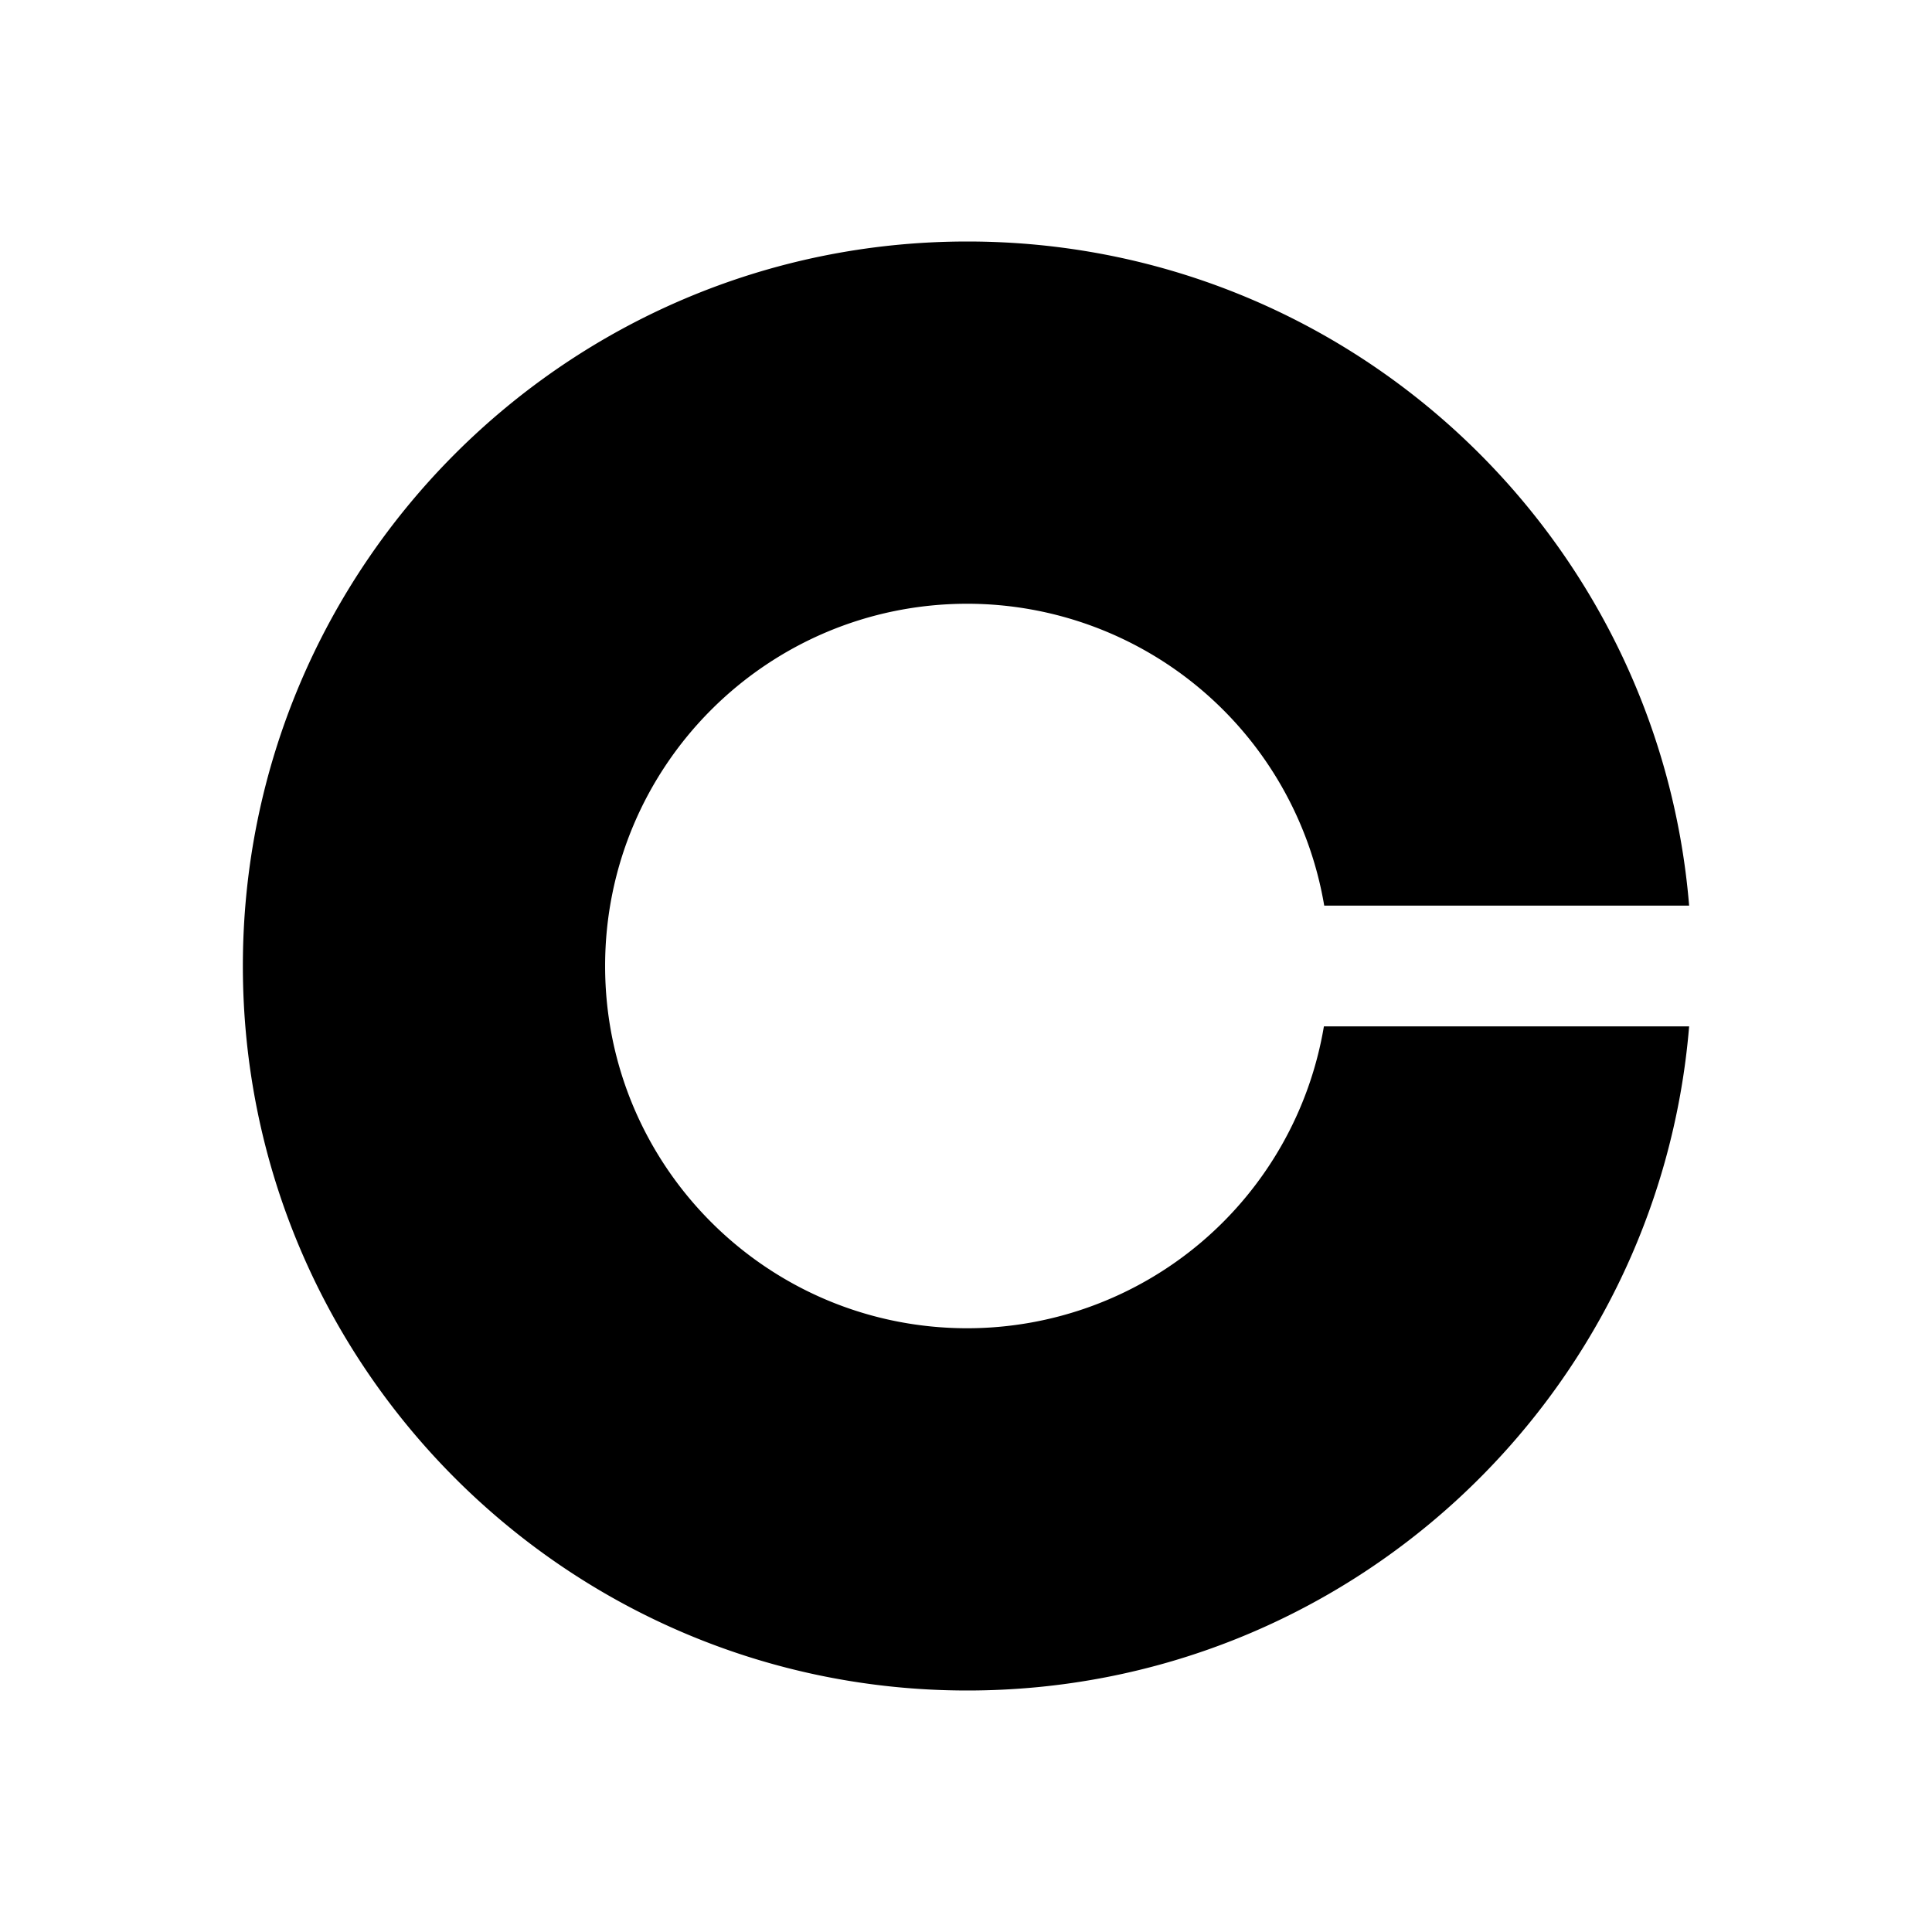 <svg xmlns="http://www.w3.org/2000/svg" viewBox="0 0 24 24"><path d="M12.017 16.5c-2.486 0-4.5-2.014-4.5-4.5s2.014-4.5 4.5-4.5a4.5 4.5 0 0 1 4.433 3.75h4.533C20.601 6.63 16.735 3 12.017 3c-4.969 0-9 4.031-9 9s4.031 9 9 9c4.717 0 8.584-3.63 8.966-8.25h-4.537a4.495 4.495 0 0 1-4.429 3.75"/></svg>
